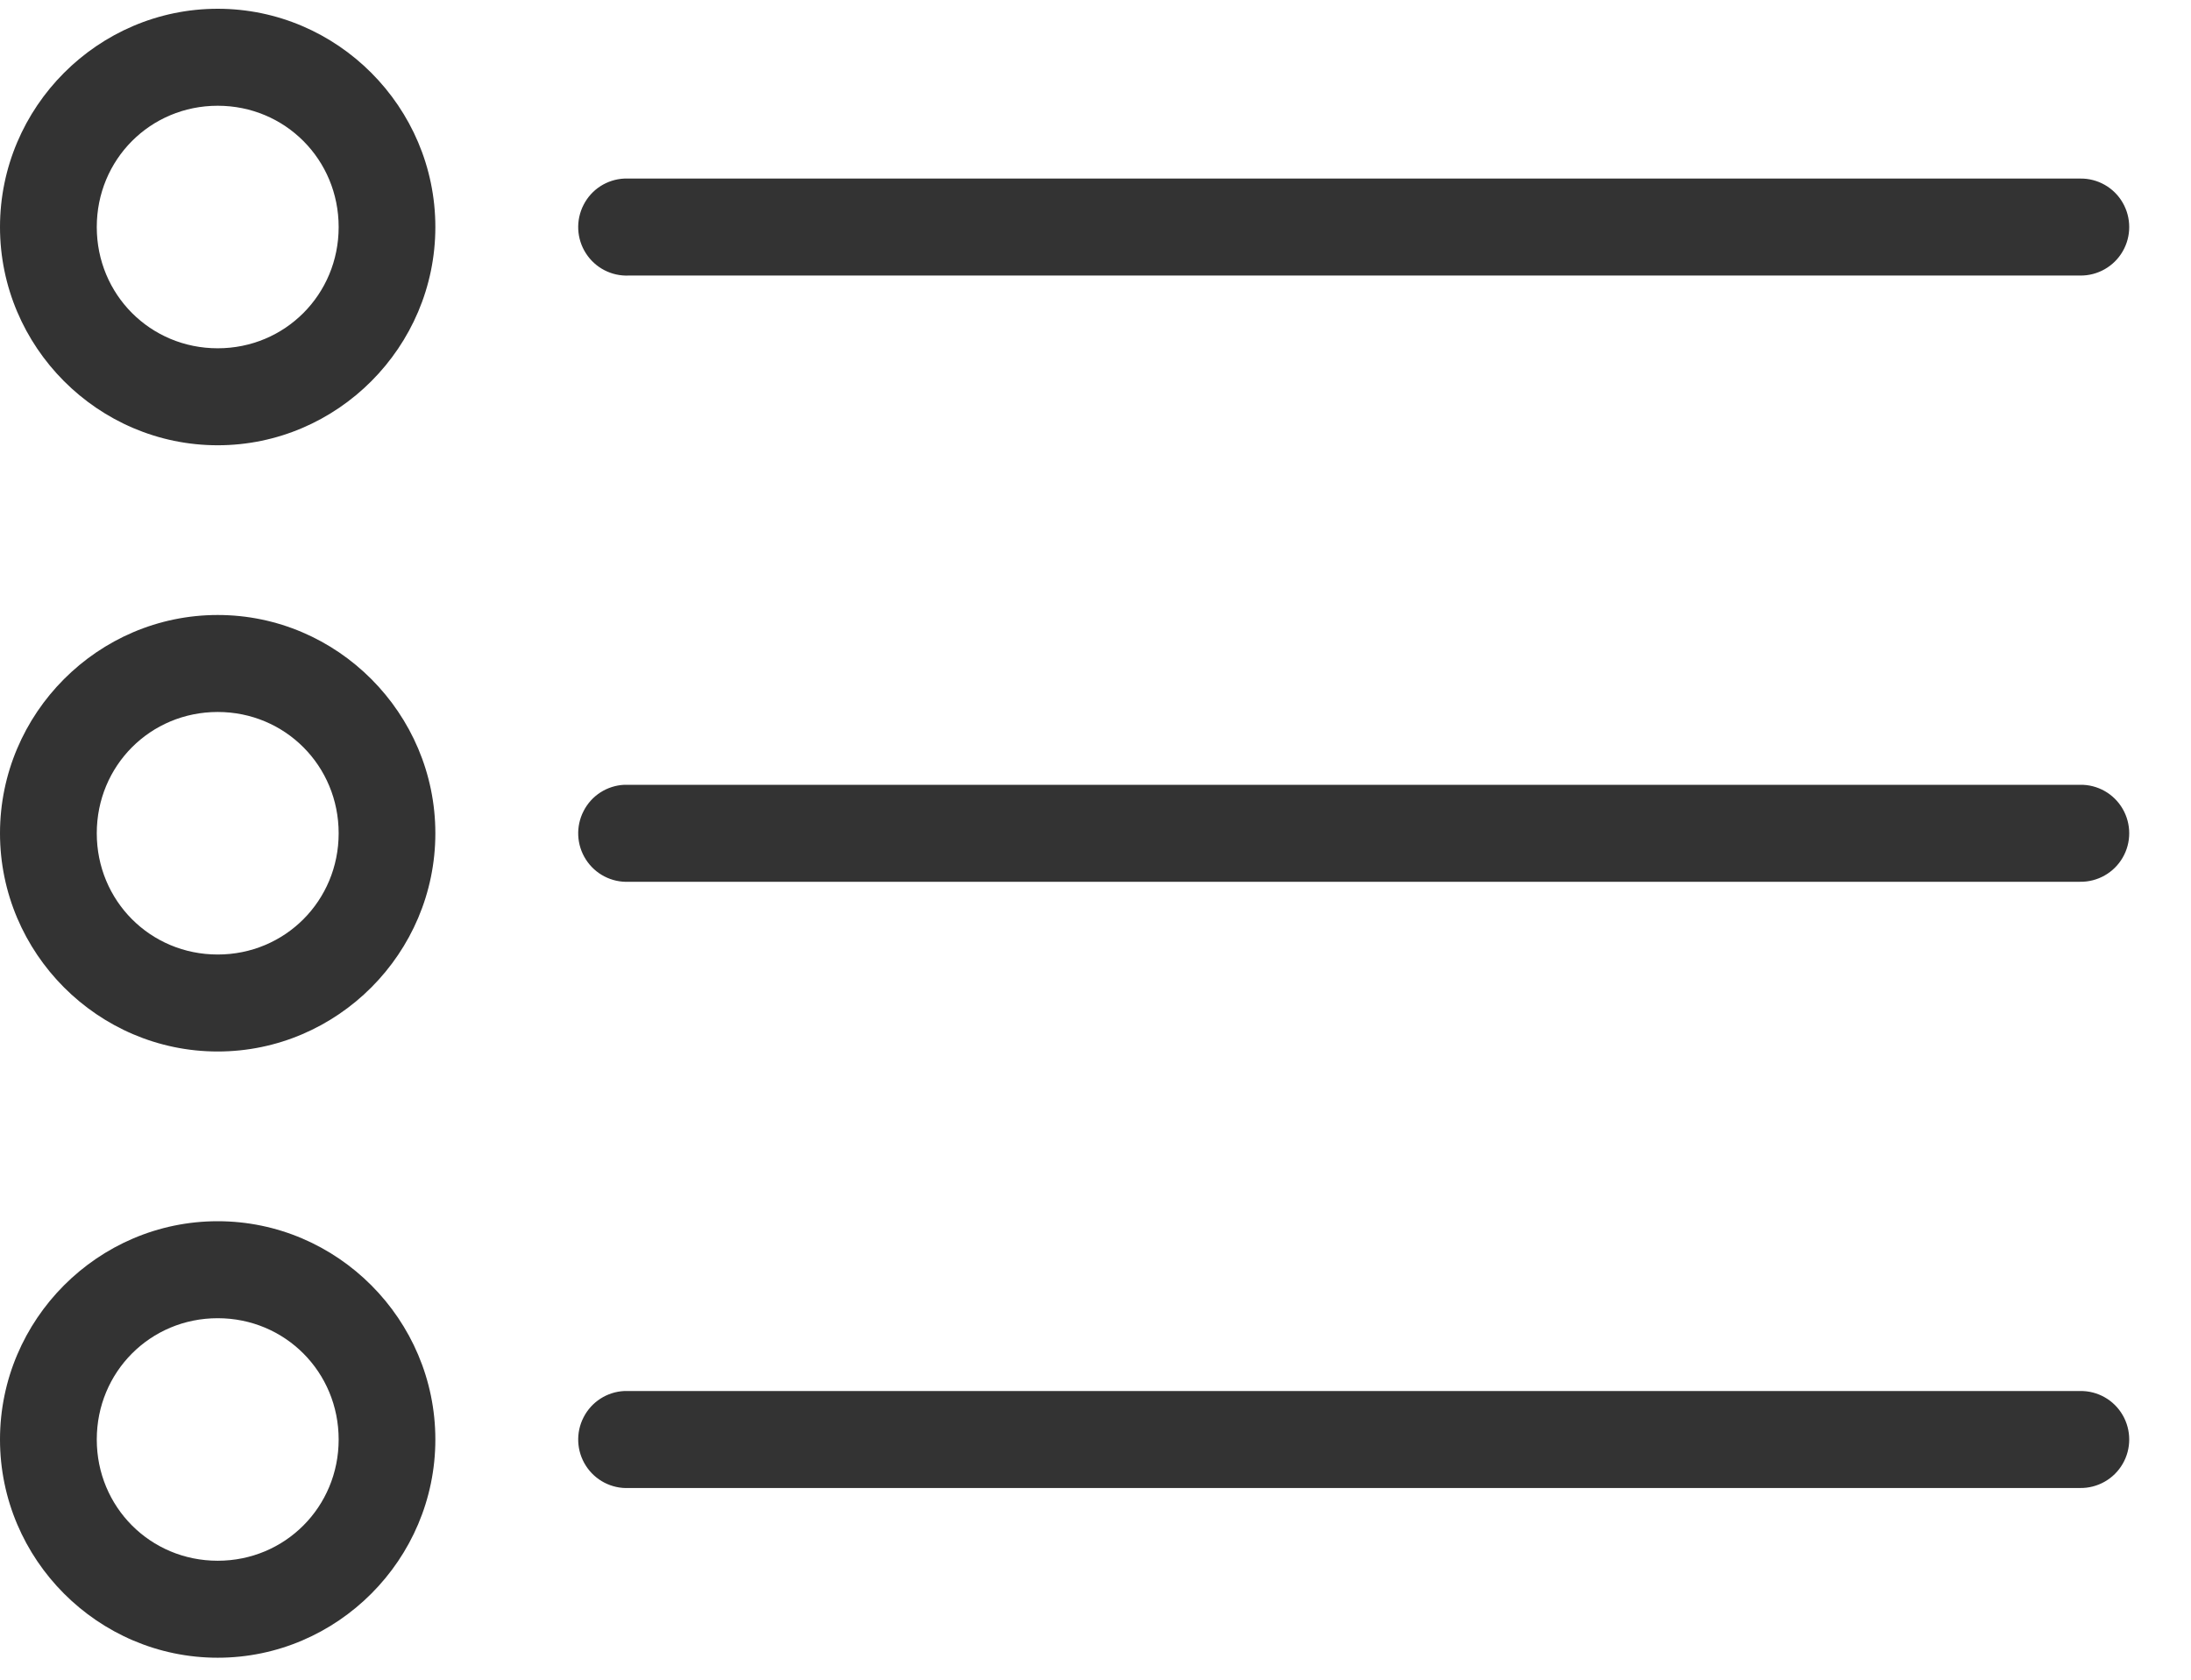 <?xml version="1.0" encoding="UTF-8"?>
<svg width="30px" height="23px" viewBox="0 0 30 23" version="1.1" xmlns="http://www.w3.org/2000/svg" xmlns:xlink="http://www.w3.org/1999/xlink">
    <!-- Generator: Sketch 59.1 (86144) - https://sketch.com -->
    <title>noun_List_1184630</title>
    <desc>Created with Sketch.</desc>
    <g id="For-Build" stroke="none" stroke-width="1" fill="none" fill-rule="evenodd">
        <g id="L-Desktop---Who-we-are" transform="translate(-301, -723)" fill="#333333" fill-rule="nonzero">
            <g id="MAP/SIDEBAR/PINS" transform="translate(0, 690)">
                <g id="SIDEBAR">
                    <g id="noun_List_1184630" transform="translate(301, 33)">
                        <g id="Group">
                            <path d="M2.981,0.12 C1.342,0.12 0,1.466 0,3.109 C0,4.751 1.342,6.097 2.981,6.097 C4.619,6.097 5.961,4.751 5.961,3.109 C5.961,1.466 4.619,0.12 2.981,0.12 Z M2.981,1.448 C3.903,1.448 4.637,2.184 4.637,3.109 C4.637,4.033 3.903,4.769 2.981,4.769 C2.058,4.769 1.325,4.033 1.325,3.109 C1.325,2.184 2.058,1.448 2.981,1.448 Z M8.549,2.445 C8.312,2.456 8.099,2.592 7.991,2.804 C7.882,3.015 7.894,3.268 8.022,3.468 C8.15,3.668 8.374,3.784 8.611,3.773 L28.482,3.773 C28.721,3.776 28.944,3.65 29.064,3.443 C29.184,3.237 29.184,2.981 29.064,2.774 C28.944,2.567 28.721,2.441 28.482,2.445 L8.611,2.445 C8.59,2.444 8.57,2.444 8.549,2.445 Z M2.981,8.421 C1.342,8.421 0,9.767 0,11.41 C0,13.052 1.342,14.398 2.981,14.398 C4.619,14.398 5.961,13.052 5.961,11.41 C5.961,9.767 4.619,8.421 2.981,8.421 Z M2.981,9.749 C3.903,9.749 4.637,10.485 4.637,11.41 C4.637,12.334 3.903,13.07 2.981,13.07 C2.058,13.07 1.325,12.334 1.325,11.41 C1.325,10.485 2.058,9.749 2.981,9.749 Z M8.549,10.746 C8.312,10.757 8.099,10.893 7.991,11.105 C7.882,11.316 7.894,11.569 8.022,11.769 C8.15,11.969 8.374,12.085 8.611,12.074 L28.482,12.074 C28.721,12.077 28.944,11.951 29.064,11.744 C29.184,11.538 29.184,11.282 29.064,11.075 C28.944,10.868 28.721,10.742 28.482,10.746 L8.611,10.746 C8.59,10.745 8.57,10.745 8.549,10.746 L8.549,10.746 Z M2.981,16.722 C1.342,16.722 0,18.068 0,19.711 C0,21.353 1.342,22.699 2.981,22.699 C4.619,22.699 5.961,21.353 5.961,19.711 C5.961,18.068 4.619,16.722 2.981,16.722 Z M2.981,18.05 C3.903,18.05 4.637,18.786 4.637,19.711 C4.637,20.635 3.903,21.371 2.981,21.371 C2.058,21.371 1.325,20.635 1.325,19.711 C1.325,18.786 2.058,18.05 2.981,18.05 Z M8.549,19.047 C8.312,19.058 8.099,19.195 7.991,19.406 C7.882,19.617 7.894,19.87 8.022,20.07 C8.15,20.27 8.374,20.386 8.611,20.375 L28.482,20.375 C28.721,20.378 28.944,20.252 29.064,20.045 C29.184,19.839 29.184,19.583 29.064,19.376 C28.944,19.169 28.721,19.043 28.482,19.047 L8.611,19.047 C8.59,19.046 8.57,19.046 8.549,19.047 Z" id="Shape"></path>
                        </g>
                    </g>
                </g>
            </g>
        </g>
    </g>
</svg>